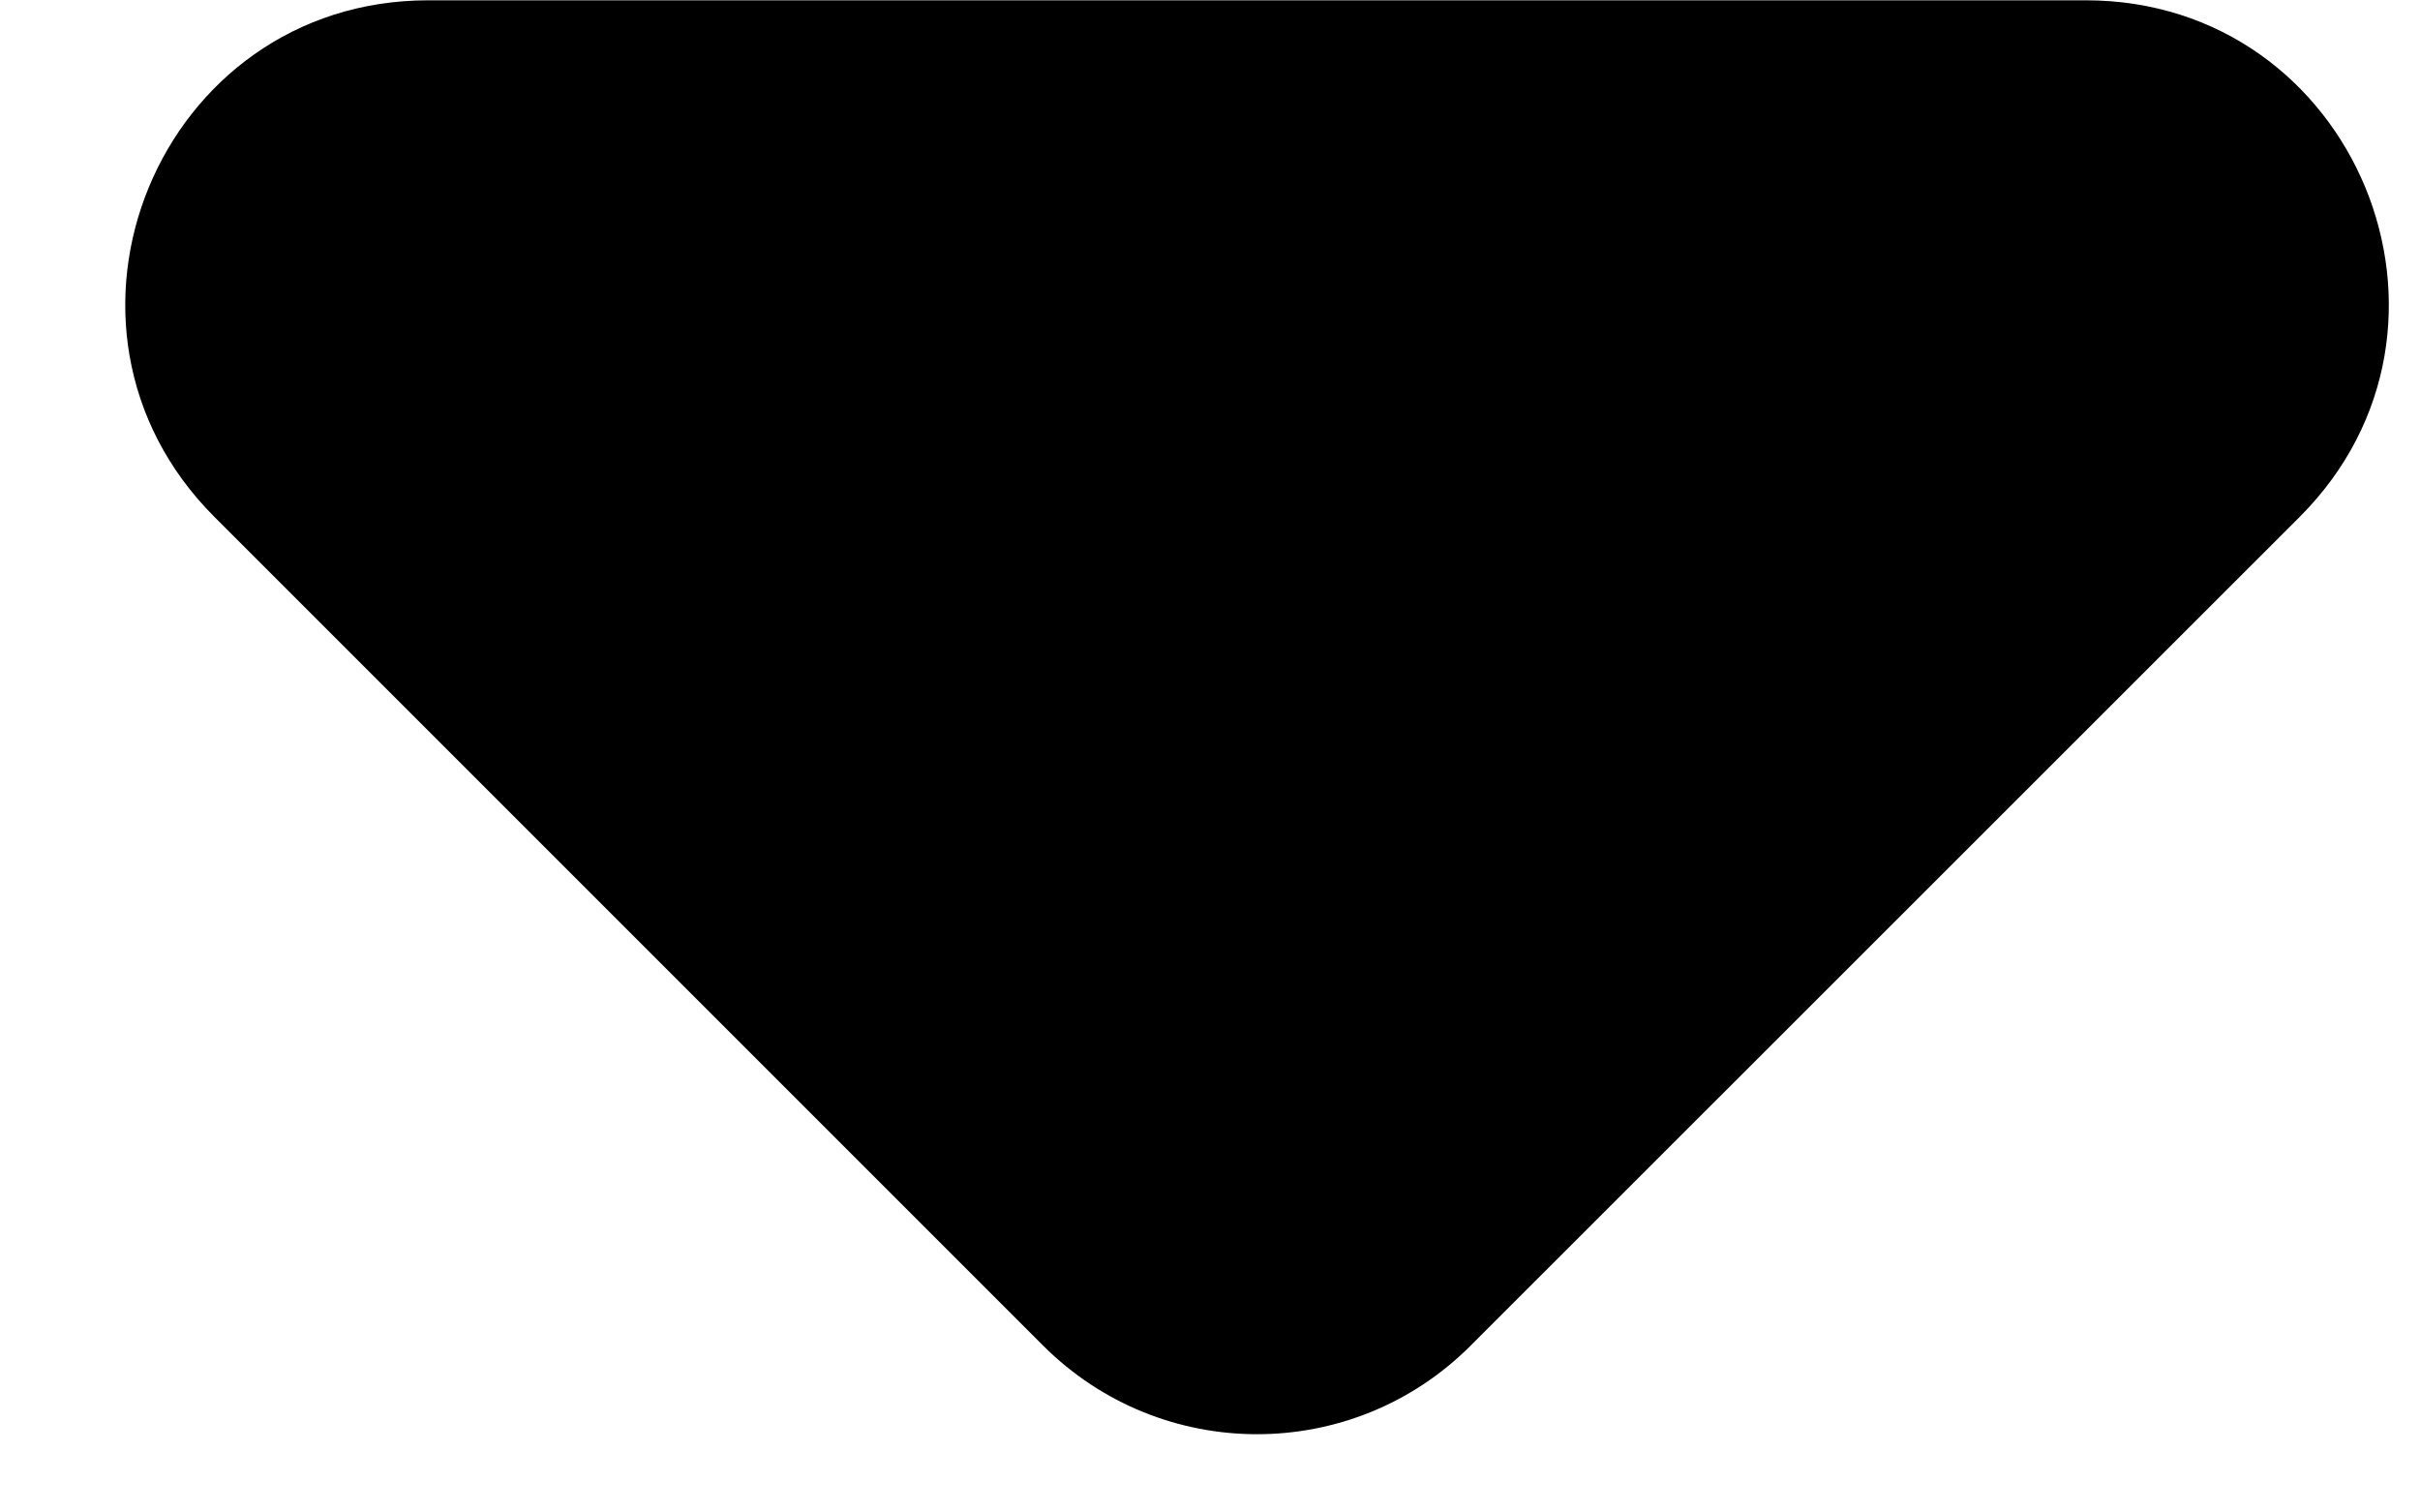 <svg width="8" height="5" viewBox="0 0 8 5" fill="none" xmlns="http://www.w3.org/2000/svg">
<path d="M0.709 1.709C0.079 1.079 0.525 0.001 1.416 0.001L6.895 0.001C7.786 0.001 8.232 1.079 7.602 1.709L4.862 4.448C4.472 4.839 3.839 4.839 3.448 4.448L0.709 1.709Z" fill="black"/>
</svg>
